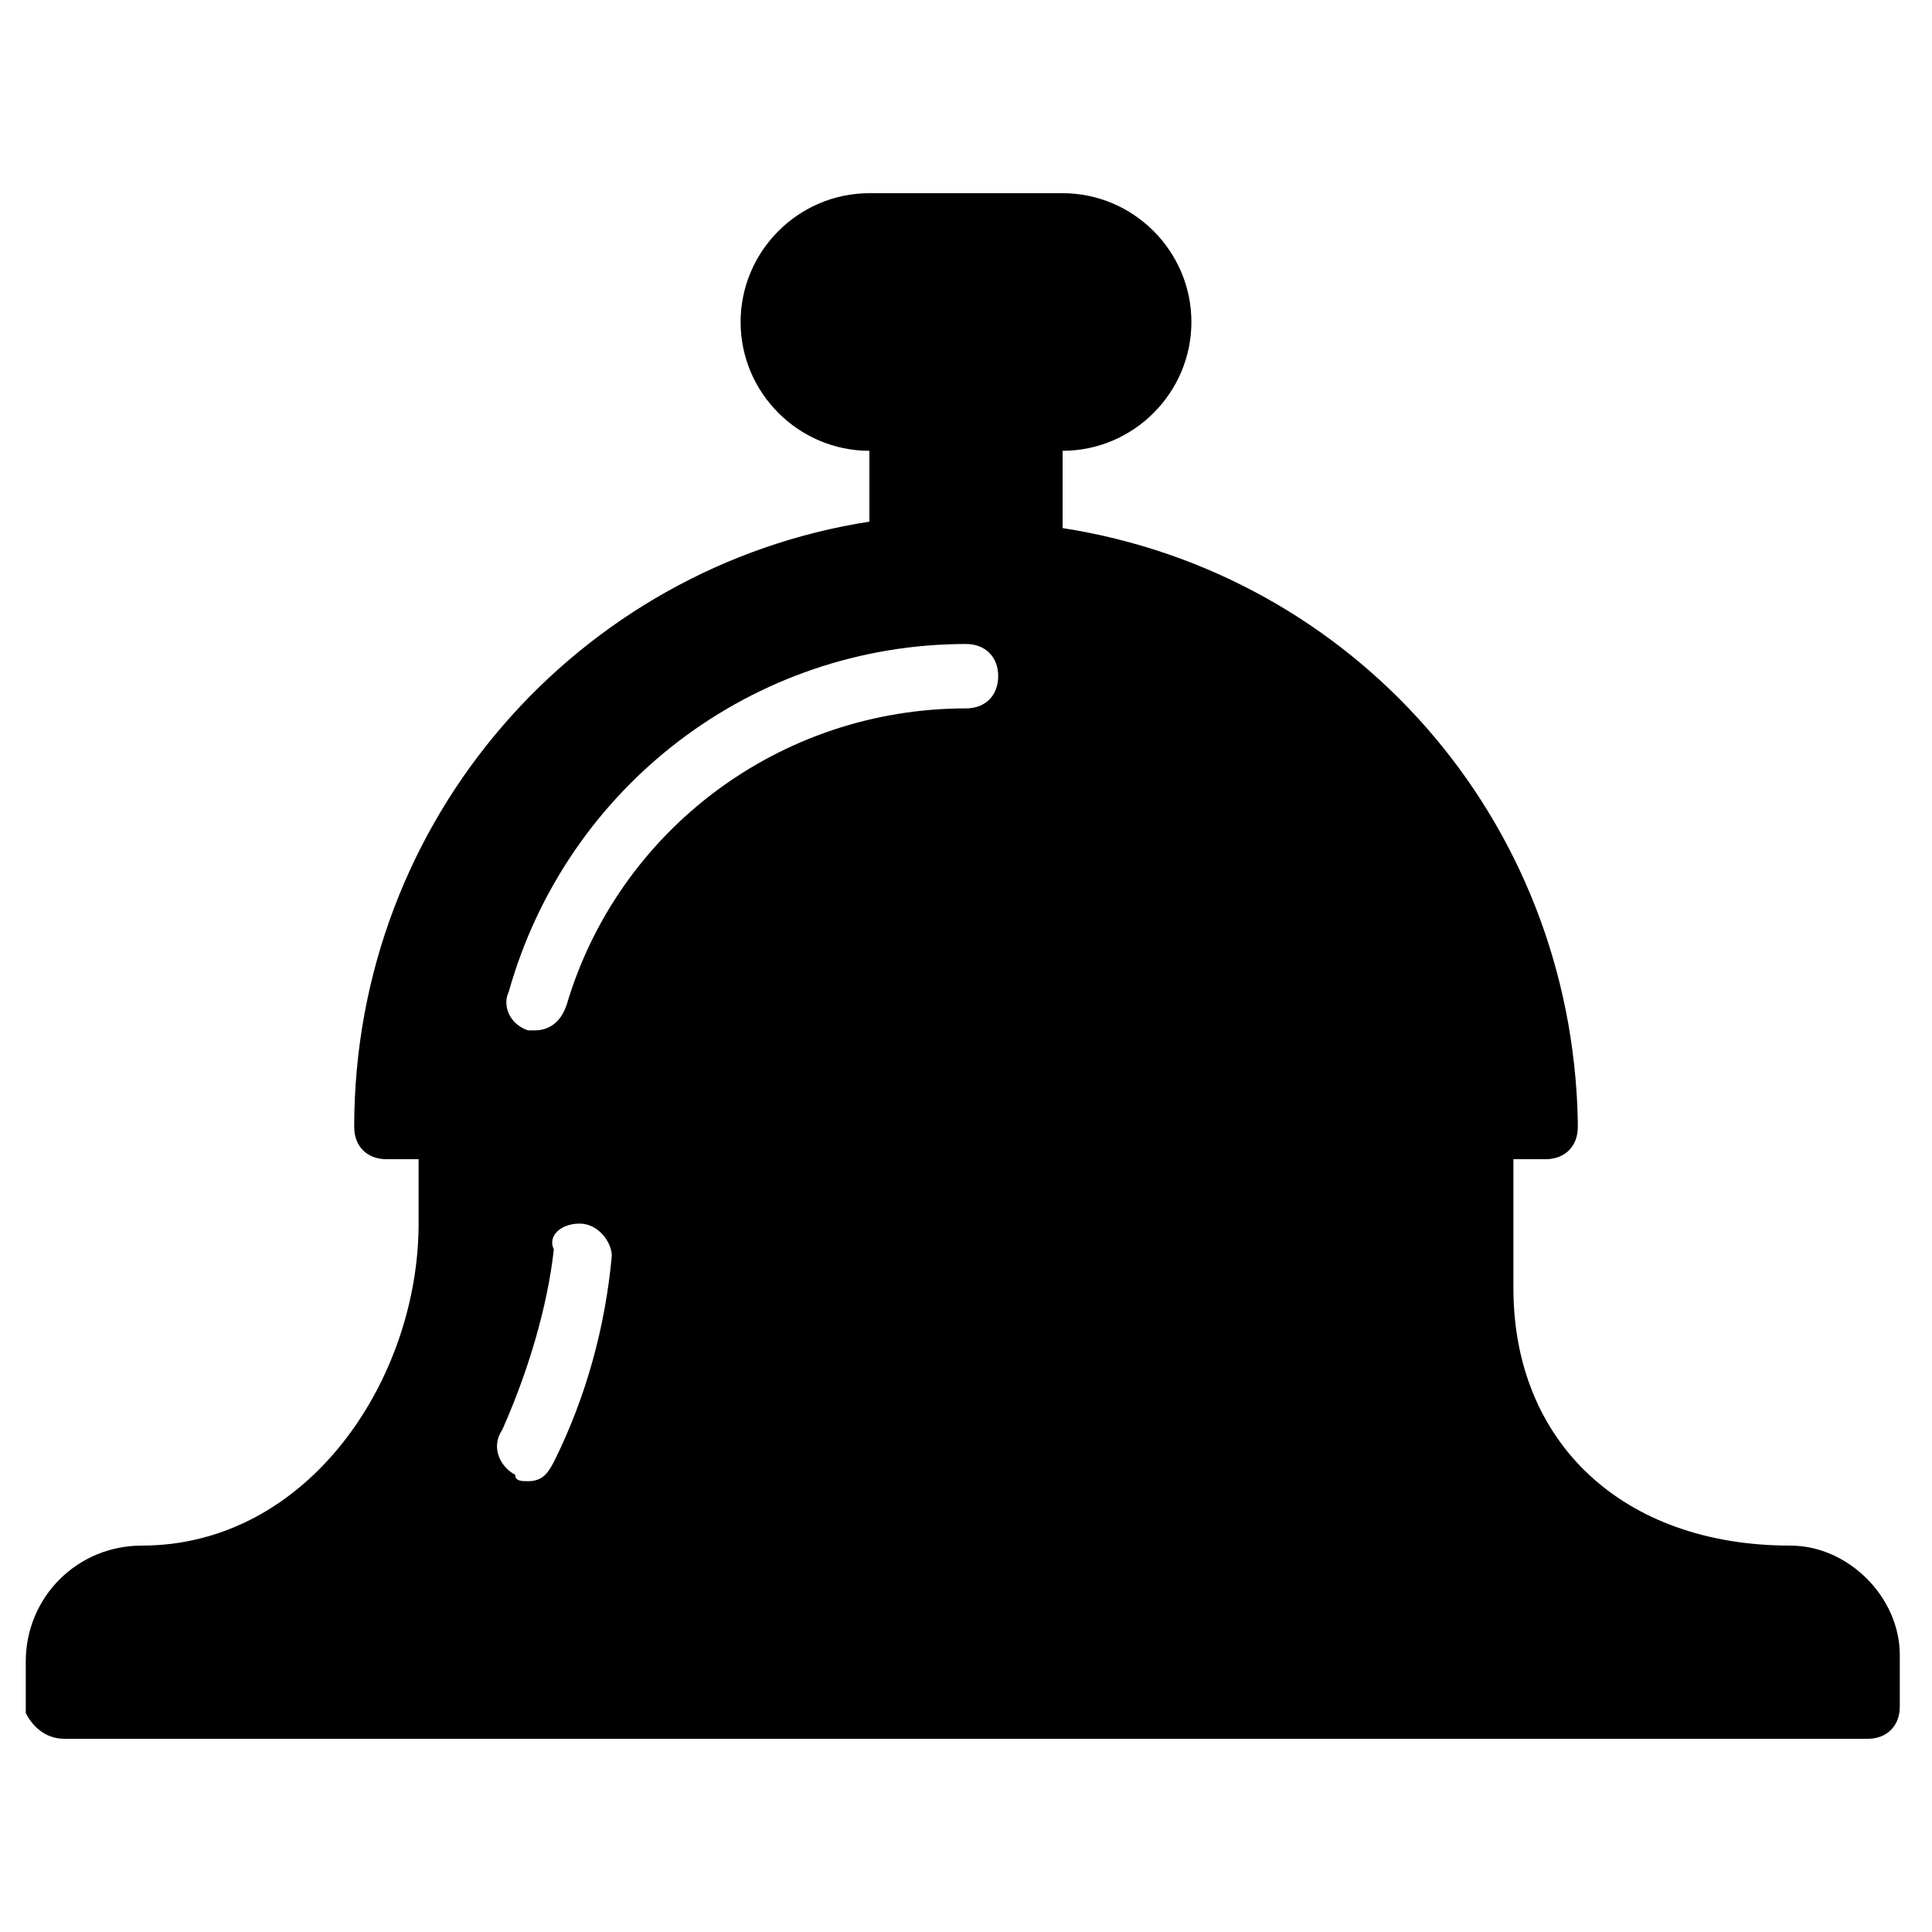 <?xml version="1.0" encoding="utf-8"?>
<!-- Generator: Adobe Illustrator 19.0.0, SVG Export Plug-In . SVG Version: 6.00 Build 0)  -->
<svg version="1.1" id="Layer_1" xmlns="http://www.w3.org/2000/svg" xmlns:xlink="http://www.w3.org/1999/xlink" x="0px" y="0px"
	 viewBox="0 0 30 30" style="enable-background:new 0 0 30 30;" xml:space="preserve">
<path d="M27.8,24c-2.6,0-4.3-1.6-4.3-4v-2H24c0,0,0,0,0,0c0.3,0,0.5-0.2,0.5-0.5c0-0.1,0-0.1,0-0.1c-0.1-4.7-3.5-8.5-8-9.2V7
	c1.1,0,2-0.9,2-2s-0.9-2-2-2h-3c-1.1,0-2,0.9-2,2s0.9,2,2,2v1.1c-4.5,0.7-8,4.6-8,9.4C5.5,17.8,5.7,18,6,18h0.5v1c0,2.4-1.7,5-4.3,5
	c-1,0-1.8,0.8-1.8,1.8v0.8C0.5,26.8,0.7,27,1,27h28c0.3,0,0.5-0.2,0.5-0.5v-0.8C29.5,24.8,28.7,24,27.8,24z M8.6,22.7
	C8.5,22.9,8.4,23,8.2,23C8.1,23,8,23,8,22.9c-0.2-0.1-0.4-0.4-0.2-0.7c0.4-0.9,0.7-1.9,0.8-2.8C8.5,19.2,8.7,19,9,19
	c0.3,0,0.5,0.3,0.5,0.5C9.4,20.6,9.1,21.7,8.6,22.7z M15,11c-2.9,0-5.4,1.9-6.2,4.6C8.7,15.9,8.5,16,8.3,16c0,0-0.1,0-0.1,0
	c-0.3-0.1-0.4-0.4-0.3-0.6C8.8,12.2,11.7,10,15,10c0.3,0,0.5,0.2,0.5,0.5S15.3,11,15,11z"/>
</svg>
